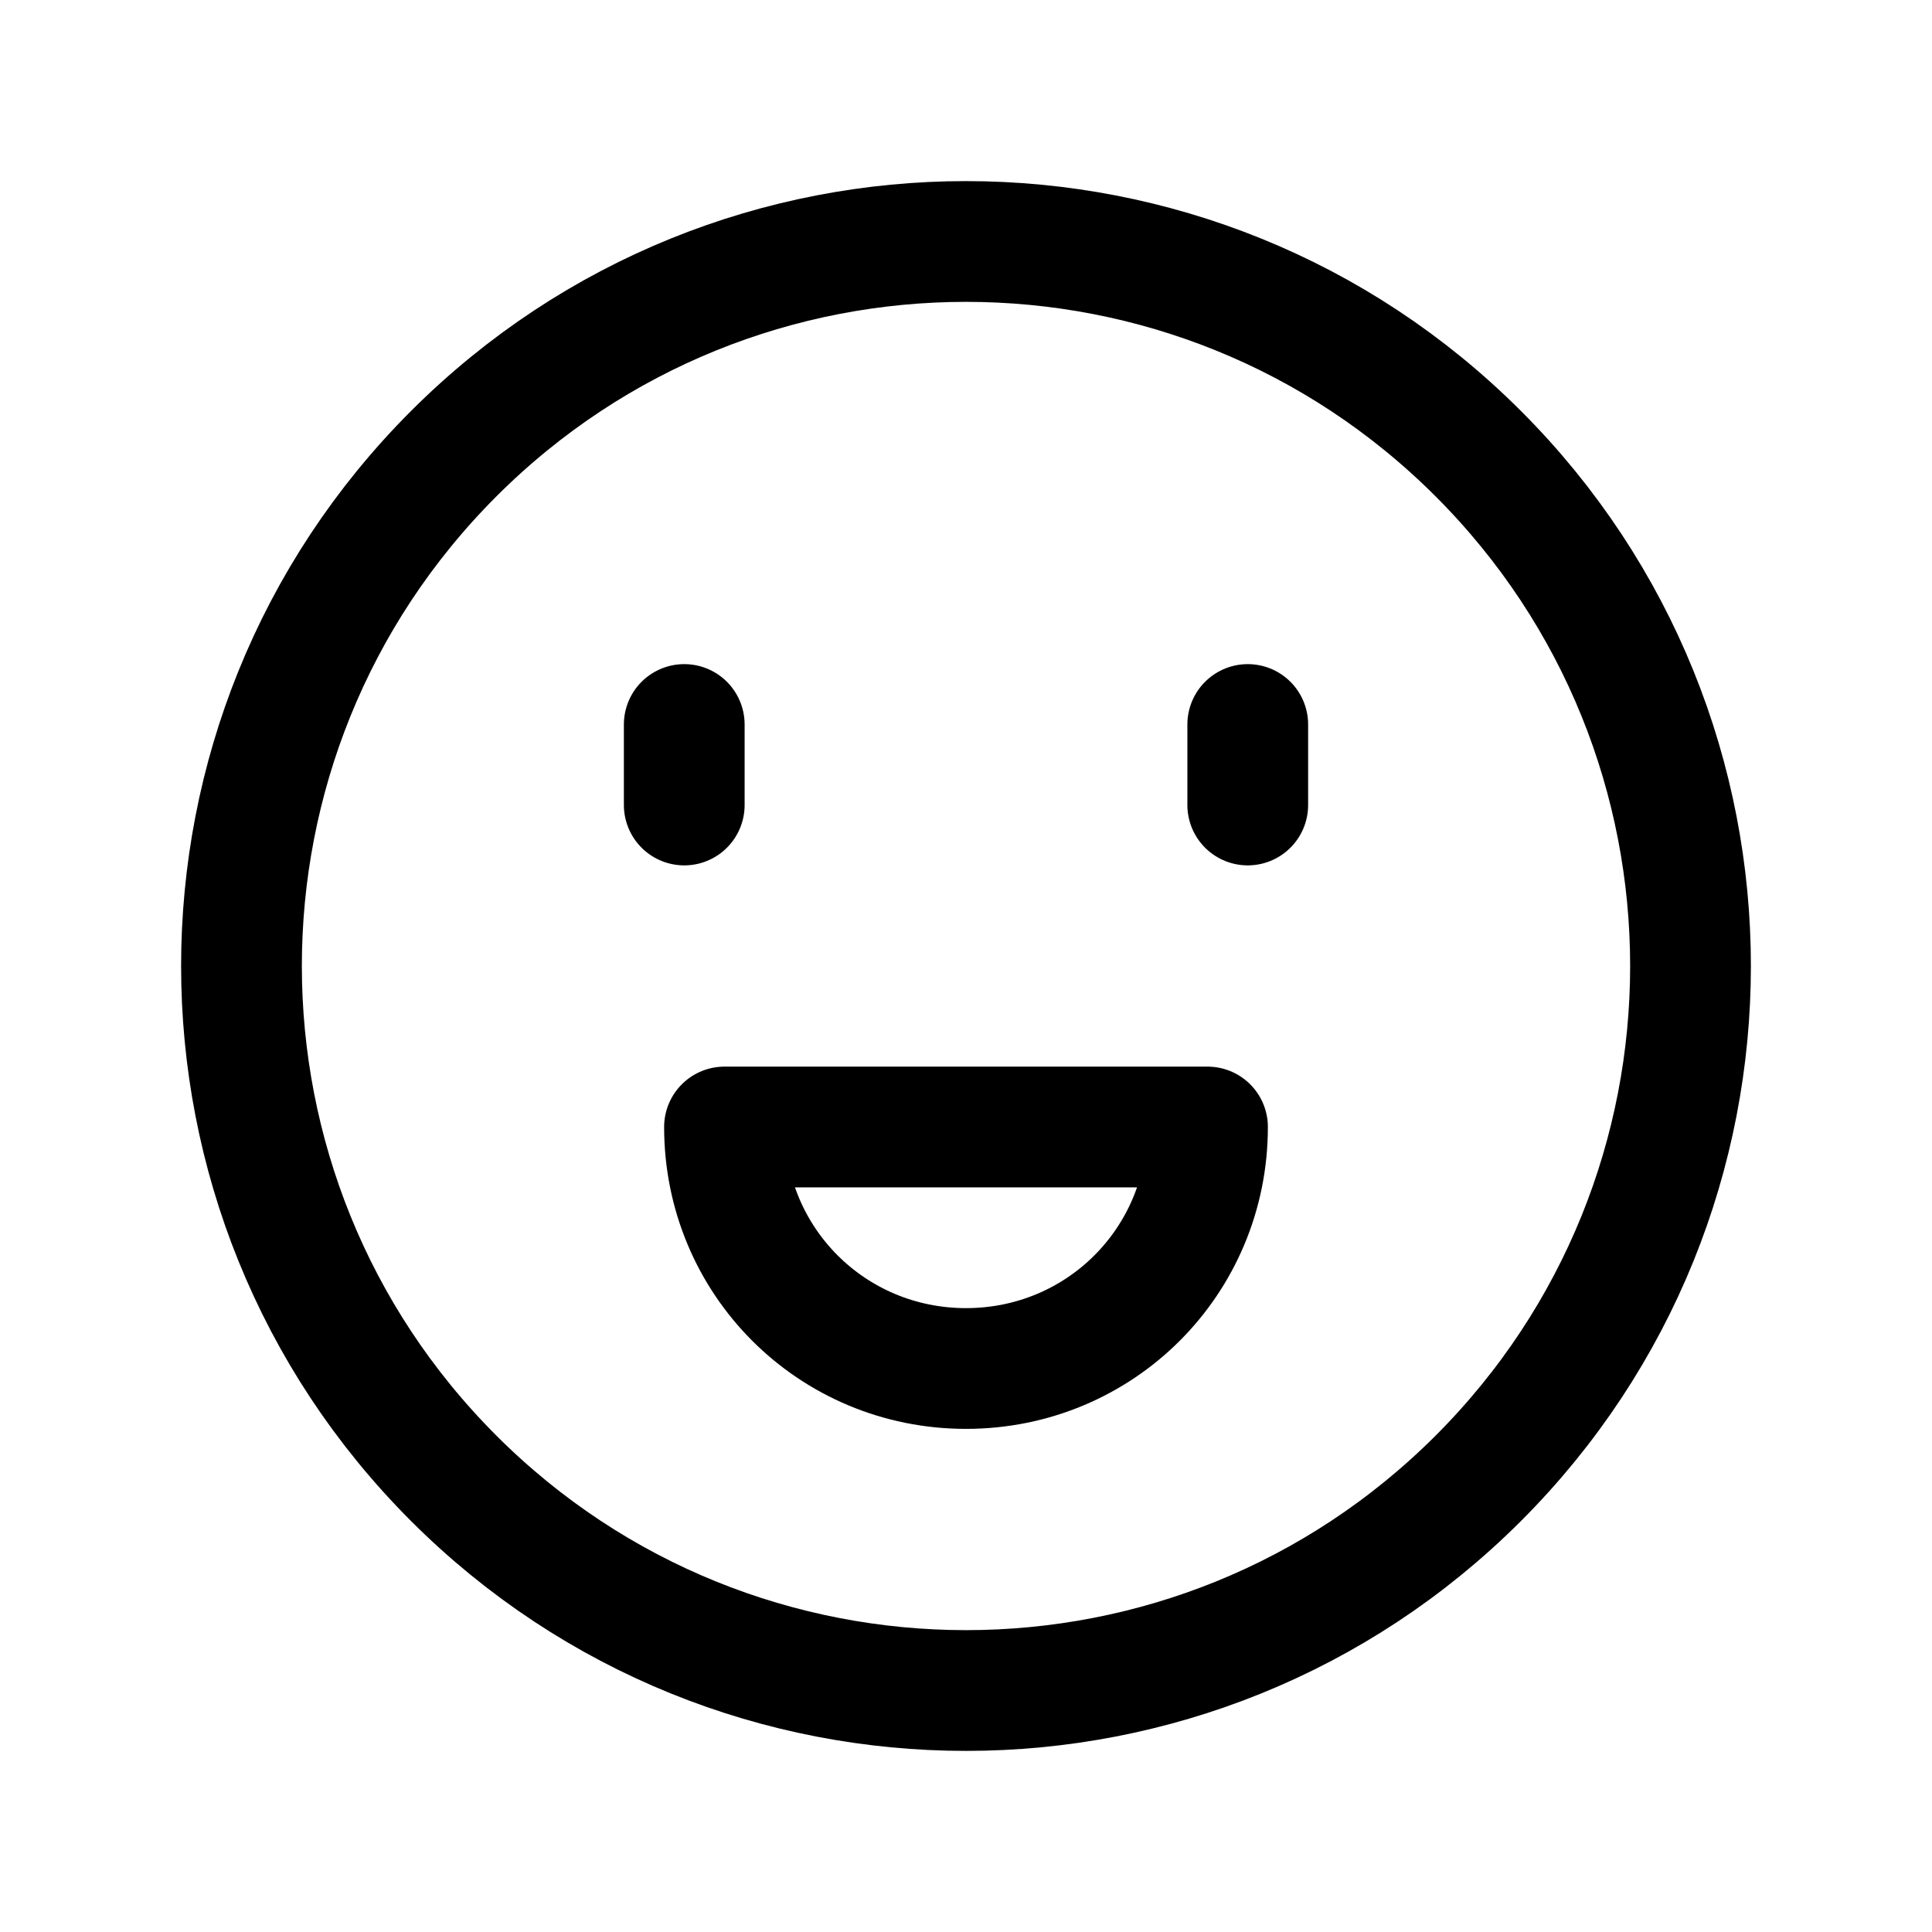 <svg width="24" height="24" viewBox="0 0 24 24" fill="none" xmlns="http://www.w3.org/2000/svg">
<g clip-path="url(#clip0_50_17885)">
<path d="M18.364 5.636C21.879 9.151 21.879 14.849 18.364 18.364C14.849 21.879 9.151 21.879 5.636 18.364C2.121 14.849 2.121 9.151 5.636 5.636C9.151 2.121 14.849 2.121 18.364 5.636Z" stroke="black" stroke-width="1.5" stroke-linecap="round" stroke-linejoin="round"/>
<path d="M12 17C13.667 17 15 15.667 15 14H9C9 15.667 10.333 17 12 17Z" stroke="black" stroke-width="1.5" stroke-linecap="round" stroke-linejoin="round"/>
<path d="M8.5 9V10" stroke="black" stroke-width="1.5" stroke-linecap="round" stroke-linejoin="round"/>
<path d="M15.5 9V10" stroke="black" stroke-width="1.5" stroke-linecap="round" stroke-linejoin="round"/>
</g>
<defs>
<clipPath id="clip0_50_17885">
<rect width="24" height="24" fill="white"/>
</clipPath>
</defs>
</svg>
